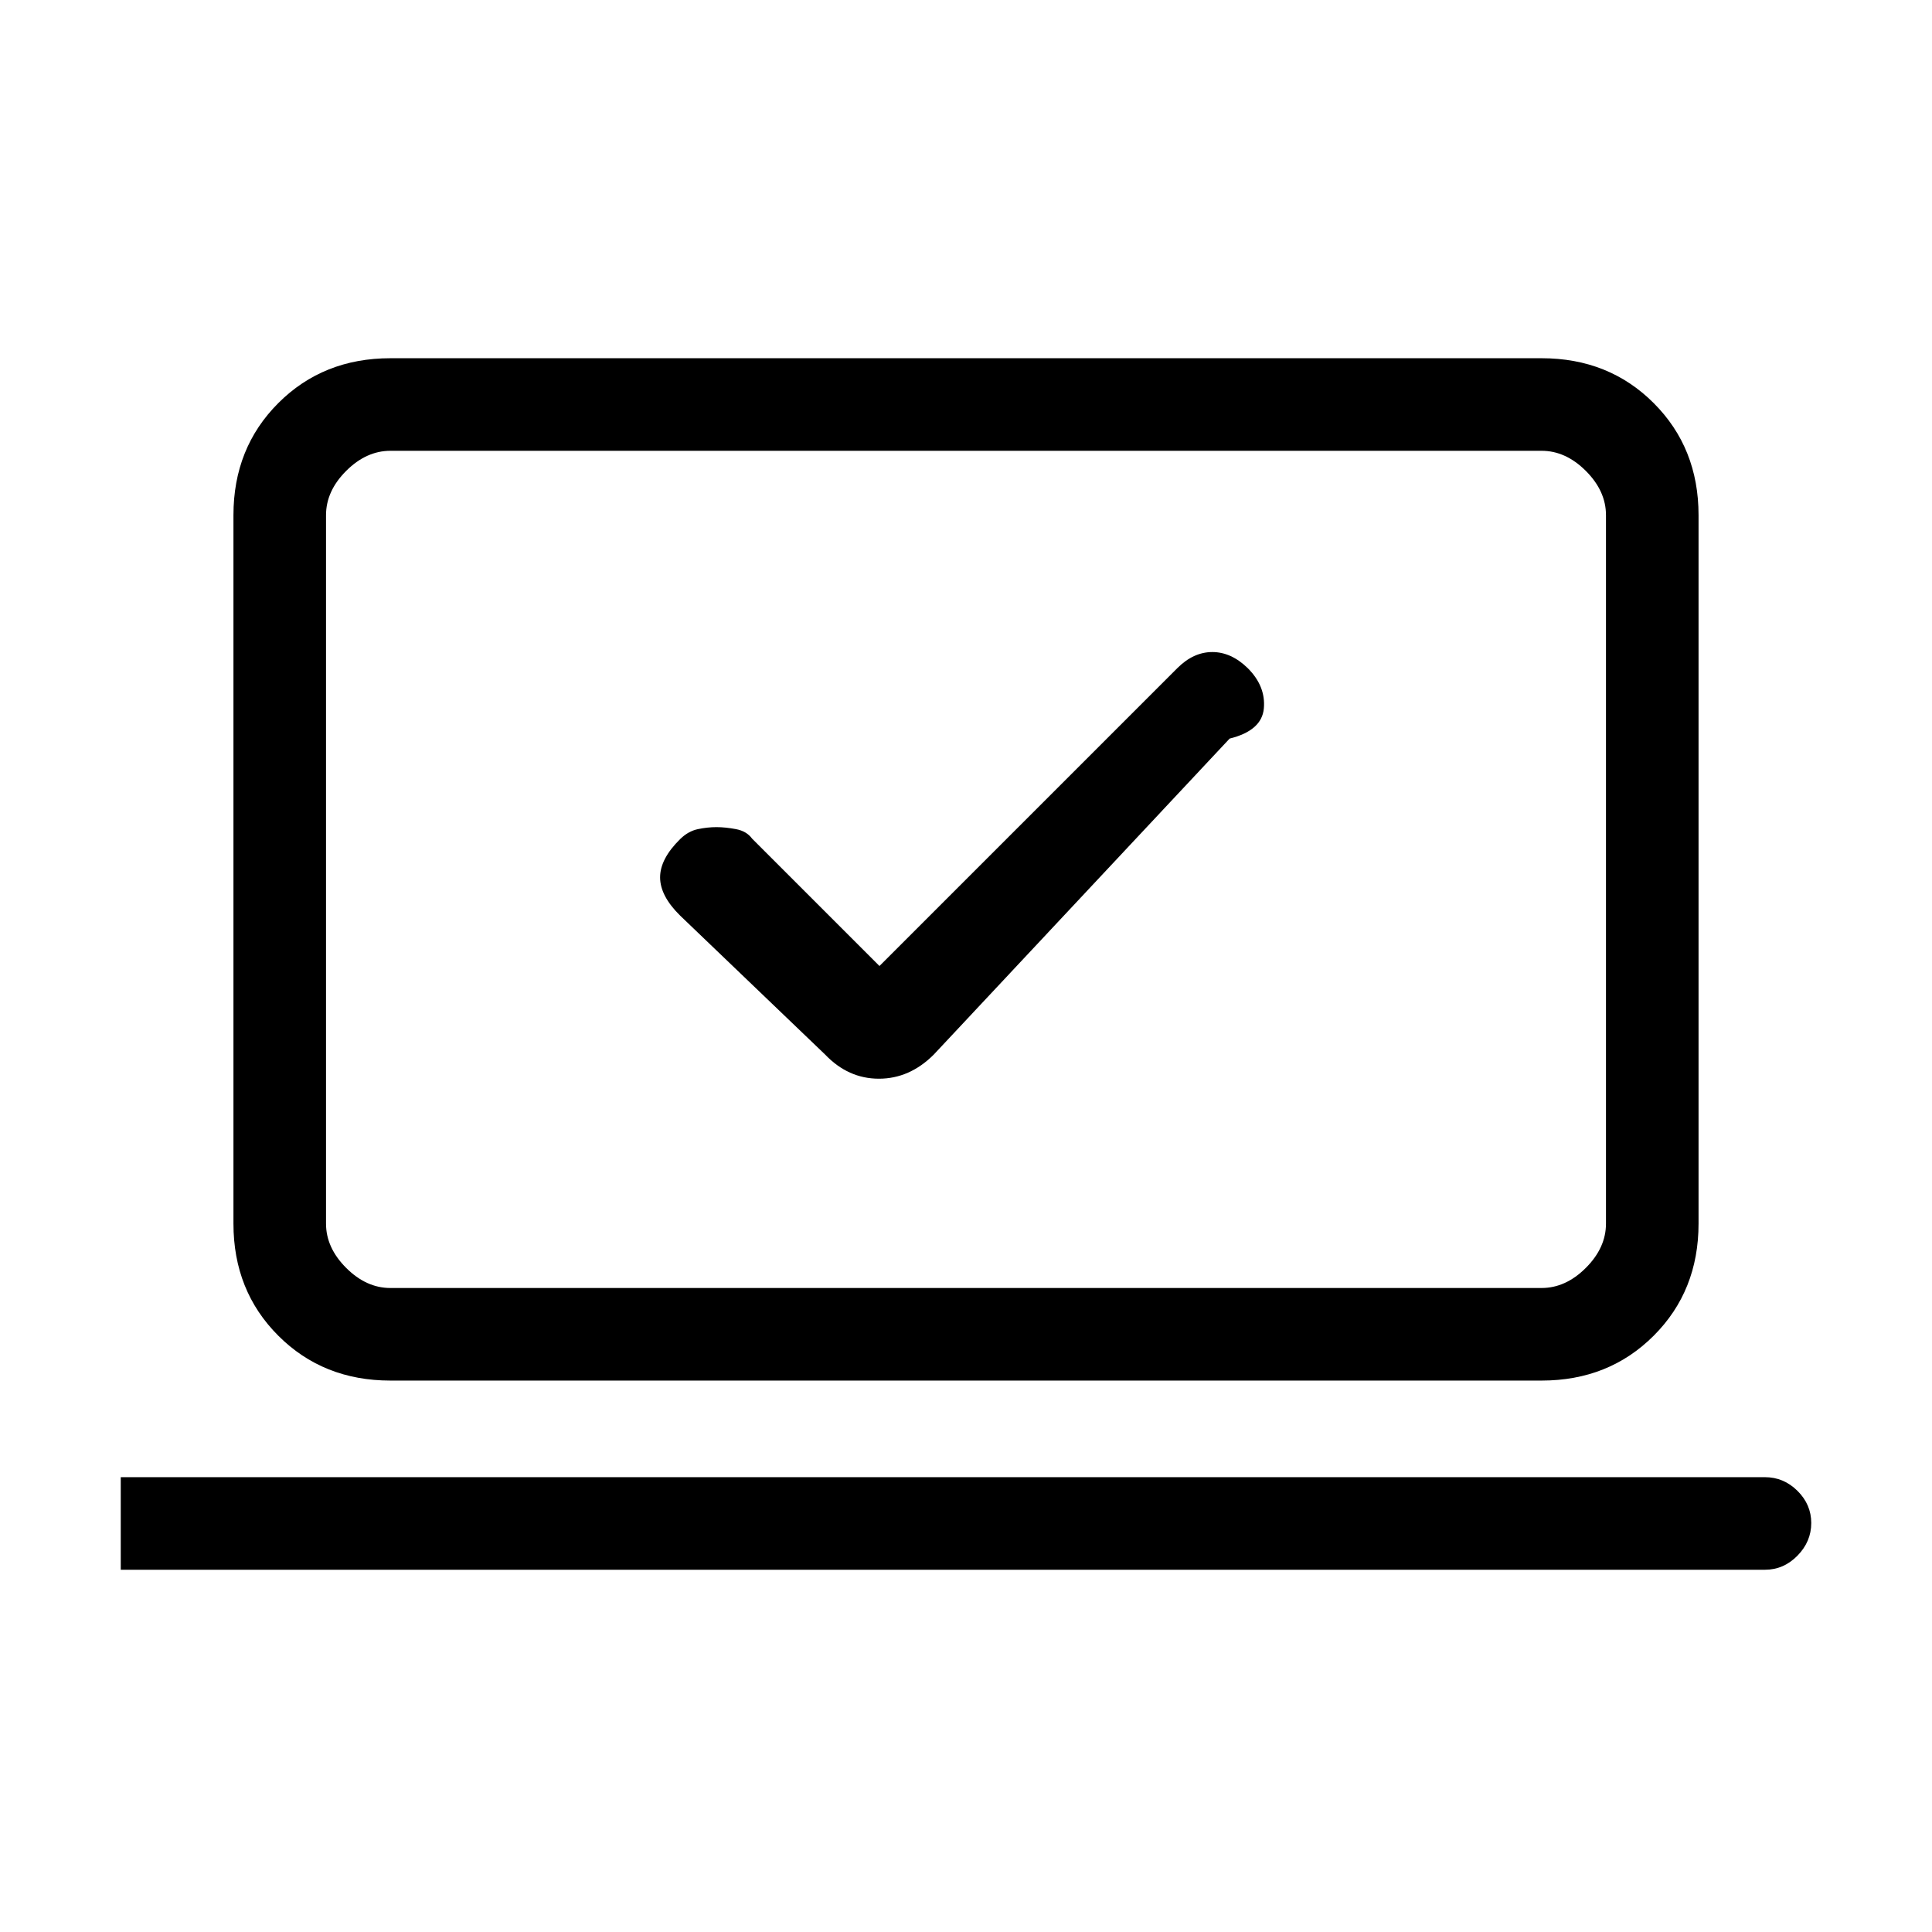 <svg xmlns="http://www.w3.org/2000/svg" height="20" viewBox="0 -960 960 960" width="20"><path d="m437-480-63.29-63.29Q371-547 365.74-548t-9.75-1q-4.49 0-9.24 1t-8.75 4.9q-10 9.83-10 19.05 0 9.23 10 19.05l72 69q11.45 12 26.73 12Q452-424 464-436l147-157q16-3.96 17-14.98T620-628q-8.2-8-17.6-8-9.4 0-17.4 8L437-480ZM60-180v-46h817q9.3 0 16.15 6.79 6.85 6.79 6.85 16T893.15-187q-6.85 7-16.15 7H60Zm134-94q-33.43 0-55.71-22.29Q116-318.57 116-352v-352q0-33.42 22.29-55.71Q160.57-782 194-782h572q33.42 0 55.71 22.29T844-704v352q0 33.43-22.29 55.71Q799.42-274 766-274H194Zm0-46h572q12 0 22-10t10-22v-352q0-12-10-22t-22-10H194q-12 0-22 10t-10 22v352q0 12 10 22t22 10Zm-32 0v-416 416Z"/></svg>